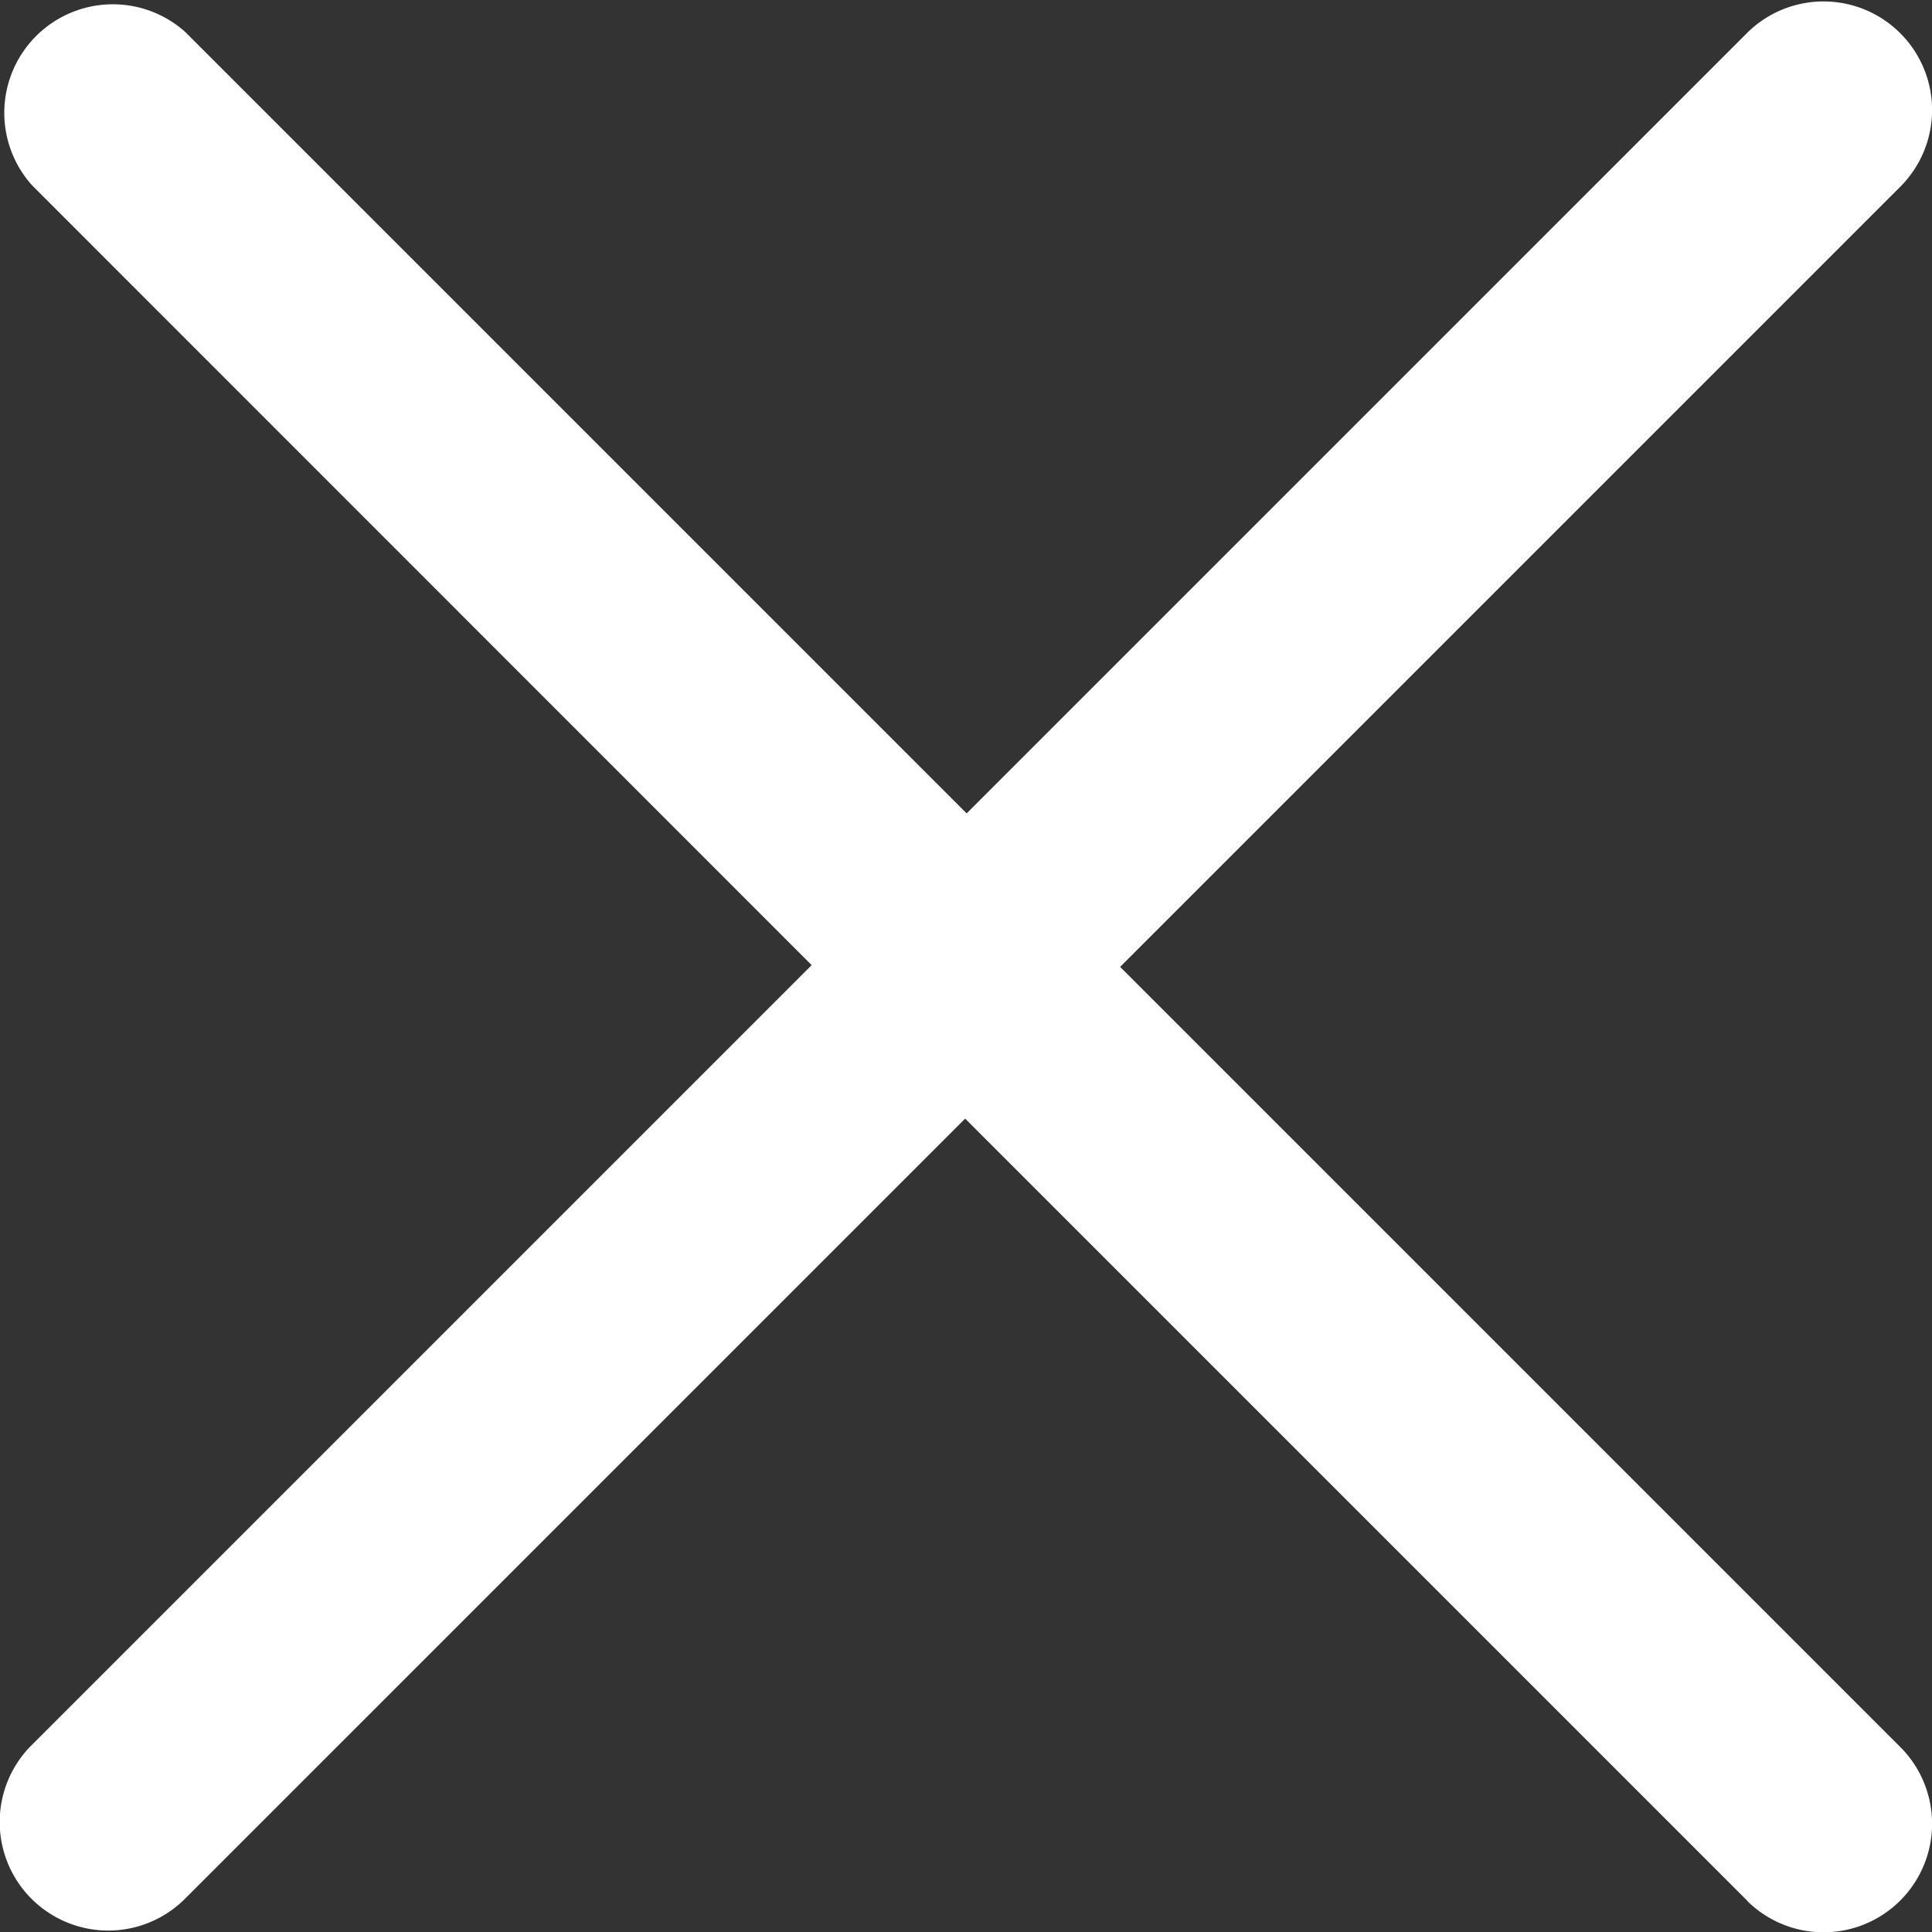 <svg xmlns="http://www.w3.org/2000/svg" width="8.9" height="8.9" viewBox="0 0 8.9 8.9">
    <rect x="0" y="0" width="8.9" height="8.9" fill="#333333" stroke="none"/>
    <path id="Rectangle_6_Copy_7" data-name="Rectangle 6 Copy 7" d="M8.046,8.753l-3.6-3.6-3.6,3.6a.5.5,0,0,1-.707-.707l3.6-3.6L.147.853A.5.5,0,0,1,.853.147l3.6,3.6,3.6-3.6a.5.5,0,0,1,.707.707l-3.6,3.6,3.6,3.6a.5.5,0,0,1-.707.707Z" transform="translate(0 0)" fill="#fff"/>
</svg>